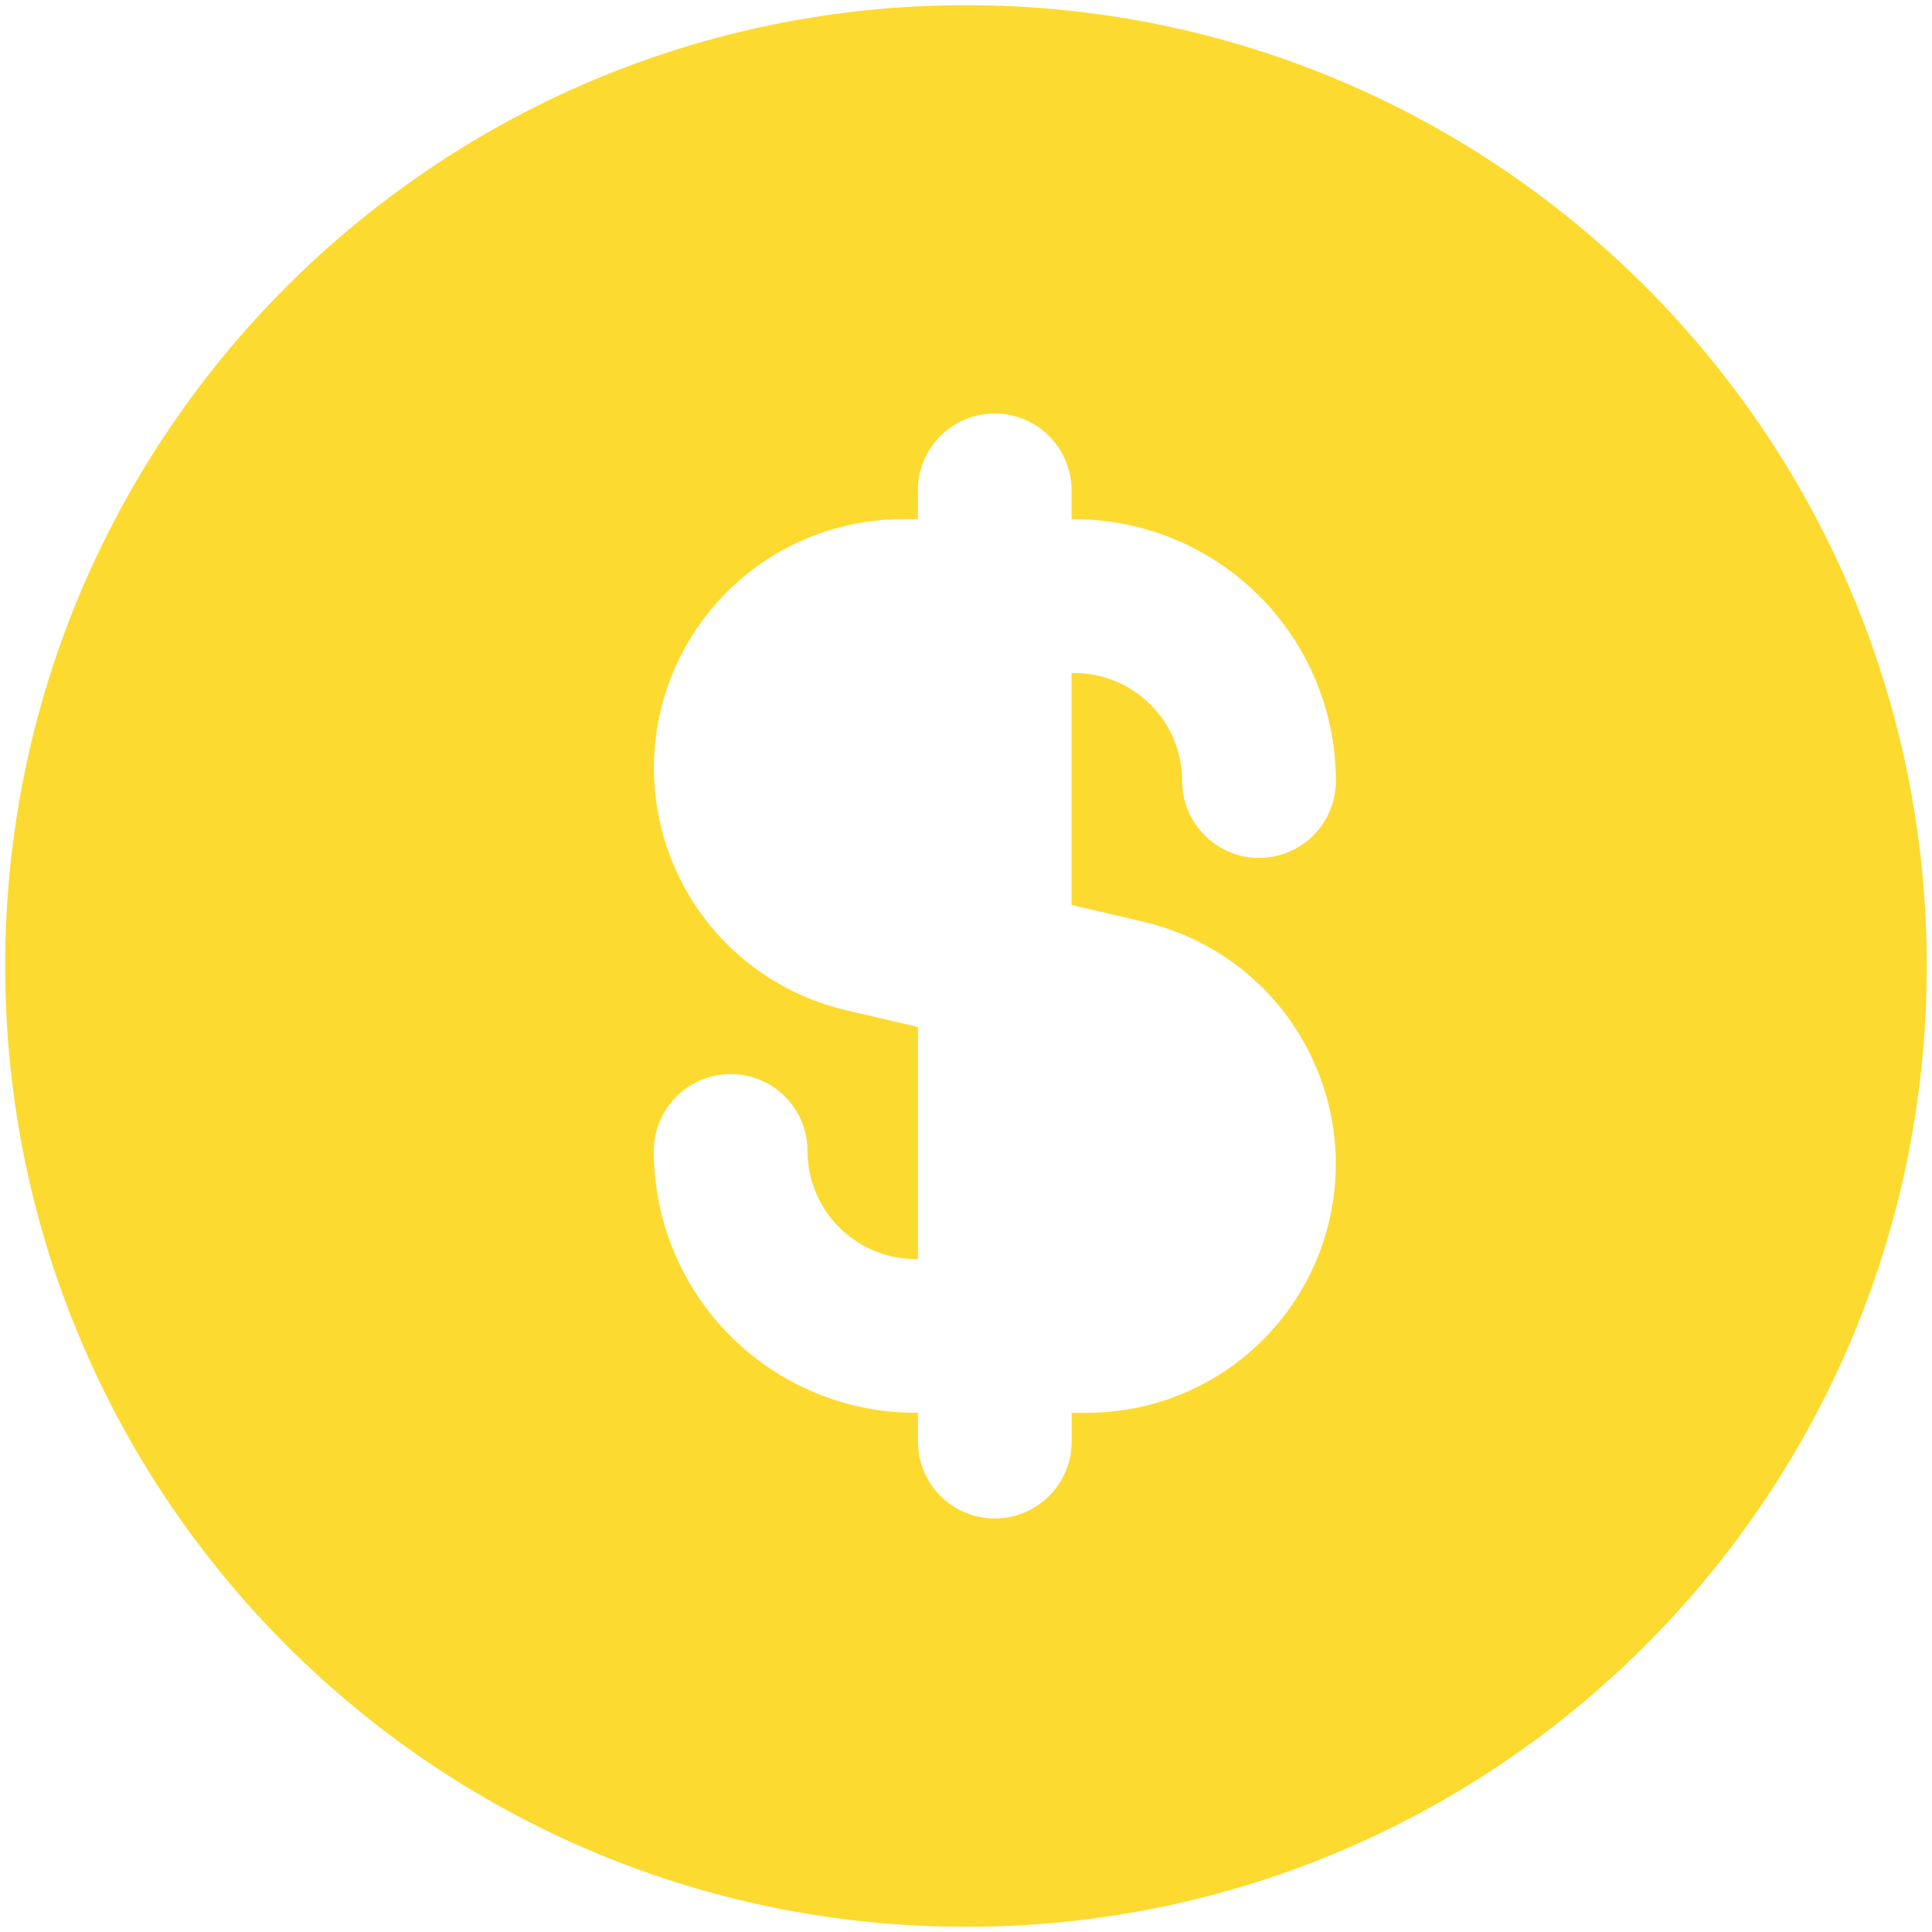 <svg width="31" height="31" viewBox="0 0 31 31" fill="none" xmlns="http://www.w3.org/2000/svg">
<path fill-rule="evenodd" clip-rule="evenodd" d="M0.083 15.5C0.083 6.985 6.985 0.083 15.5 0.083C24.014 0.083 30.916 6.985 30.916 15.5C30.916 24.015 24.014 30.917 15.5 30.917C6.985 30.917 0.083 24.015 0.083 15.5ZM14.727 7.869C14.727 7.542 14.857 7.228 15.088 6.997C15.32 6.765 15.633 6.635 15.961 6.635C16.288 6.635 16.601 6.765 16.833 6.997C17.064 7.228 17.194 7.542 17.194 7.869V8.331H17.234C18.348 8.331 19.417 8.774 20.205 9.562C20.992 10.35 21.435 11.418 21.435 12.532C21.435 12.859 21.305 13.173 21.074 13.404C20.843 13.636 20.529 13.766 20.202 13.766C19.875 13.766 19.561 13.636 19.33 13.404C19.098 13.173 18.968 12.859 18.968 12.532C18.968 11.575 18.191 10.798 17.234 10.798H17.194V14.521L18.35 14.791C19.304 15.014 20.142 15.579 20.706 16.38C21.269 17.181 21.519 18.161 21.407 19.134C21.295 20.106 20.829 21.004 20.098 21.656C19.368 22.308 18.423 22.668 17.444 22.669H17.195V23.131C17.195 23.458 17.066 23.772 16.834 24.003C16.603 24.235 16.289 24.365 15.962 24.365C15.635 24.365 15.321 24.235 15.09 24.003C14.859 23.772 14.729 23.458 14.729 23.131V22.669H14.692C13.578 22.669 12.509 22.226 11.721 21.438C10.933 20.651 10.491 19.582 10.491 18.468C10.491 18.141 10.621 17.827 10.852 17.596C11.083 17.364 11.397 17.234 11.724 17.234C12.051 17.234 12.365 17.364 12.596 17.596C12.828 17.827 12.957 18.141 12.957 18.468C12.957 19.425 13.735 20.202 14.692 20.202H14.729V16.479L13.576 16.209C12.622 15.986 11.784 15.421 11.22 14.62C10.657 13.819 10.407 12.839 10.519 11.866C10.631 10.894 11.097 9.996 11.828 9.344C12.558 8.692 13.503 8.332 14.482 8.331H14.729V7.869H14.727Z" fill="#FDDA2F"/>
</svg>
